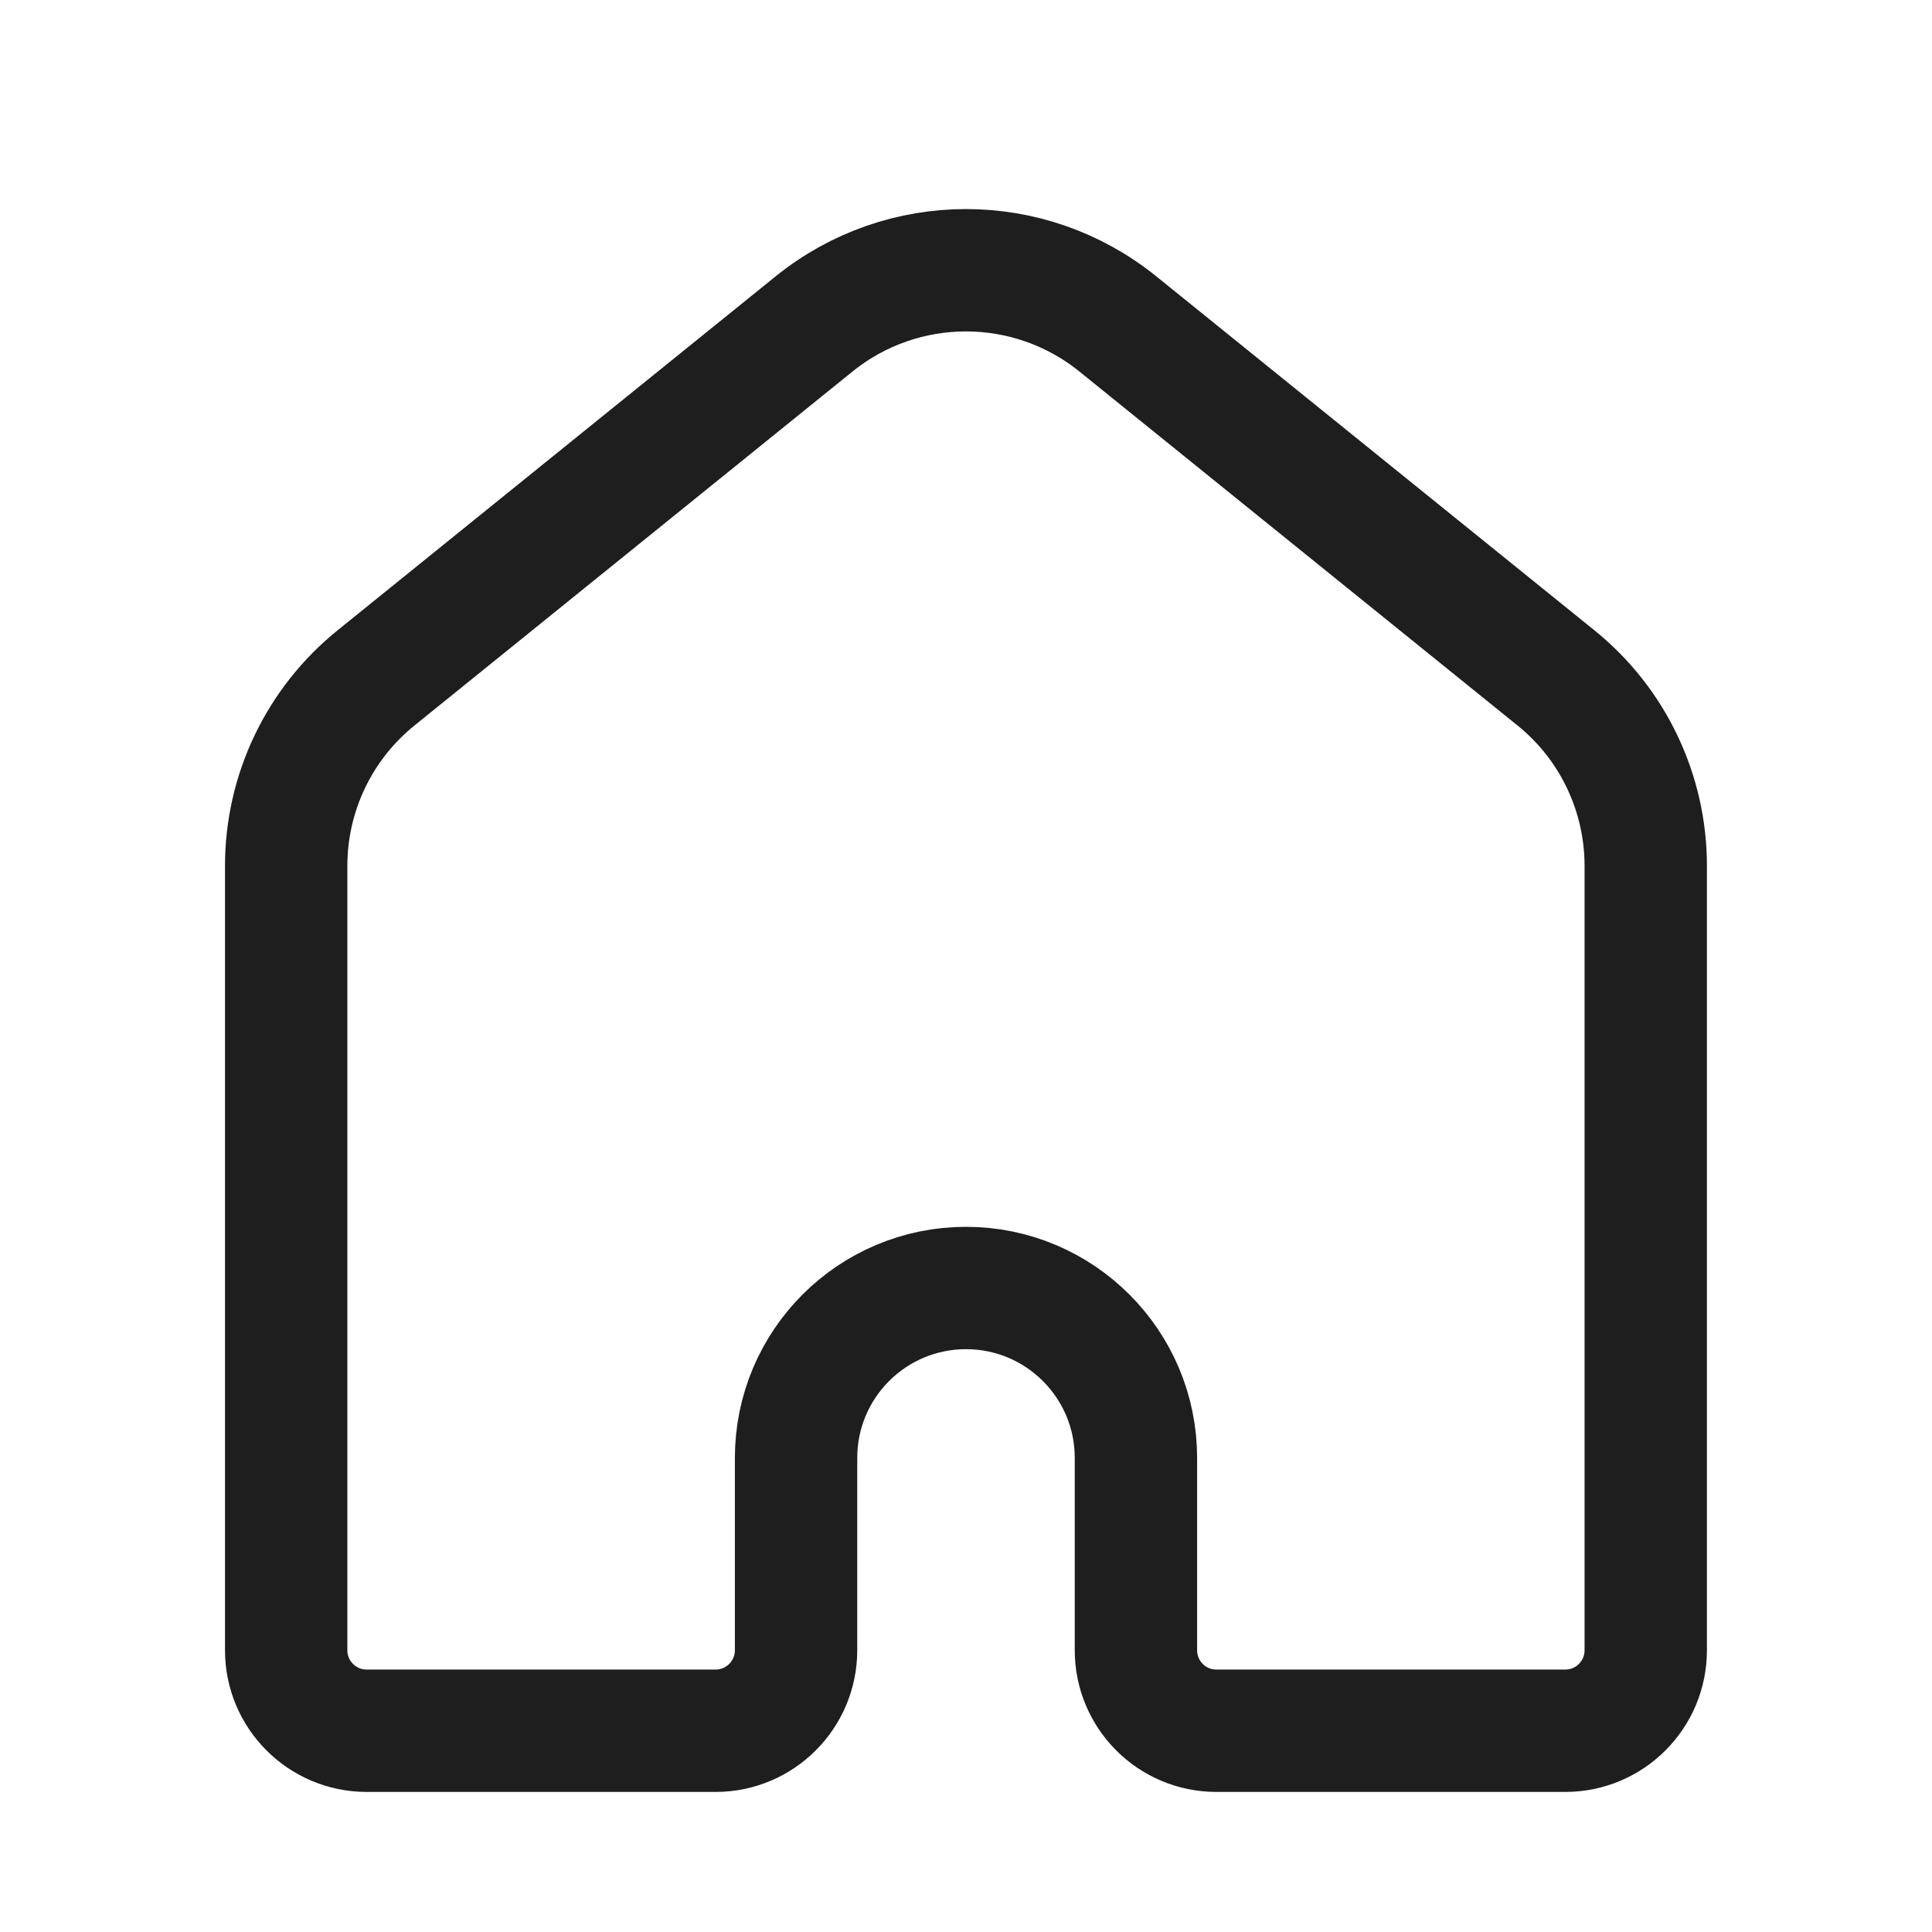 <svg width="24" height="24" viewBox="0 0 24 24" fill="none" xmlns="http://www.w3.org/2000/svg">
<path d="M13.885 4.023L19.33 8.422C20.035 8.992 20.444 9.849 20.444 10.756L20.444 20.5C20.444 21.052 19.997 21.5 19.444 21.5L15.111 21.5C14.558 21.5 14.111 21.052 14.111 20.5L14.111 18.111C14.111 16.945 13.165 16 12 16C10.834 16 9.889 16.945 9.889 18.111L9.889 20.5C9.889 21.052 9.441 21.5 8.889 21.5L4.555 21.5C4.003 21.5 3.555 21.052 3.555 20.5L3.555 10.756C3.555 9.849 3.965 8.992 4.67 8.422L10.114 4.023C11.214 3.135 12.785 3.135 13.885 4.023Z" stroke="#1E1E1E" stroke-width="1.52" stroke-linecap="round" stroke-linejoin="round"/>
</svg>
